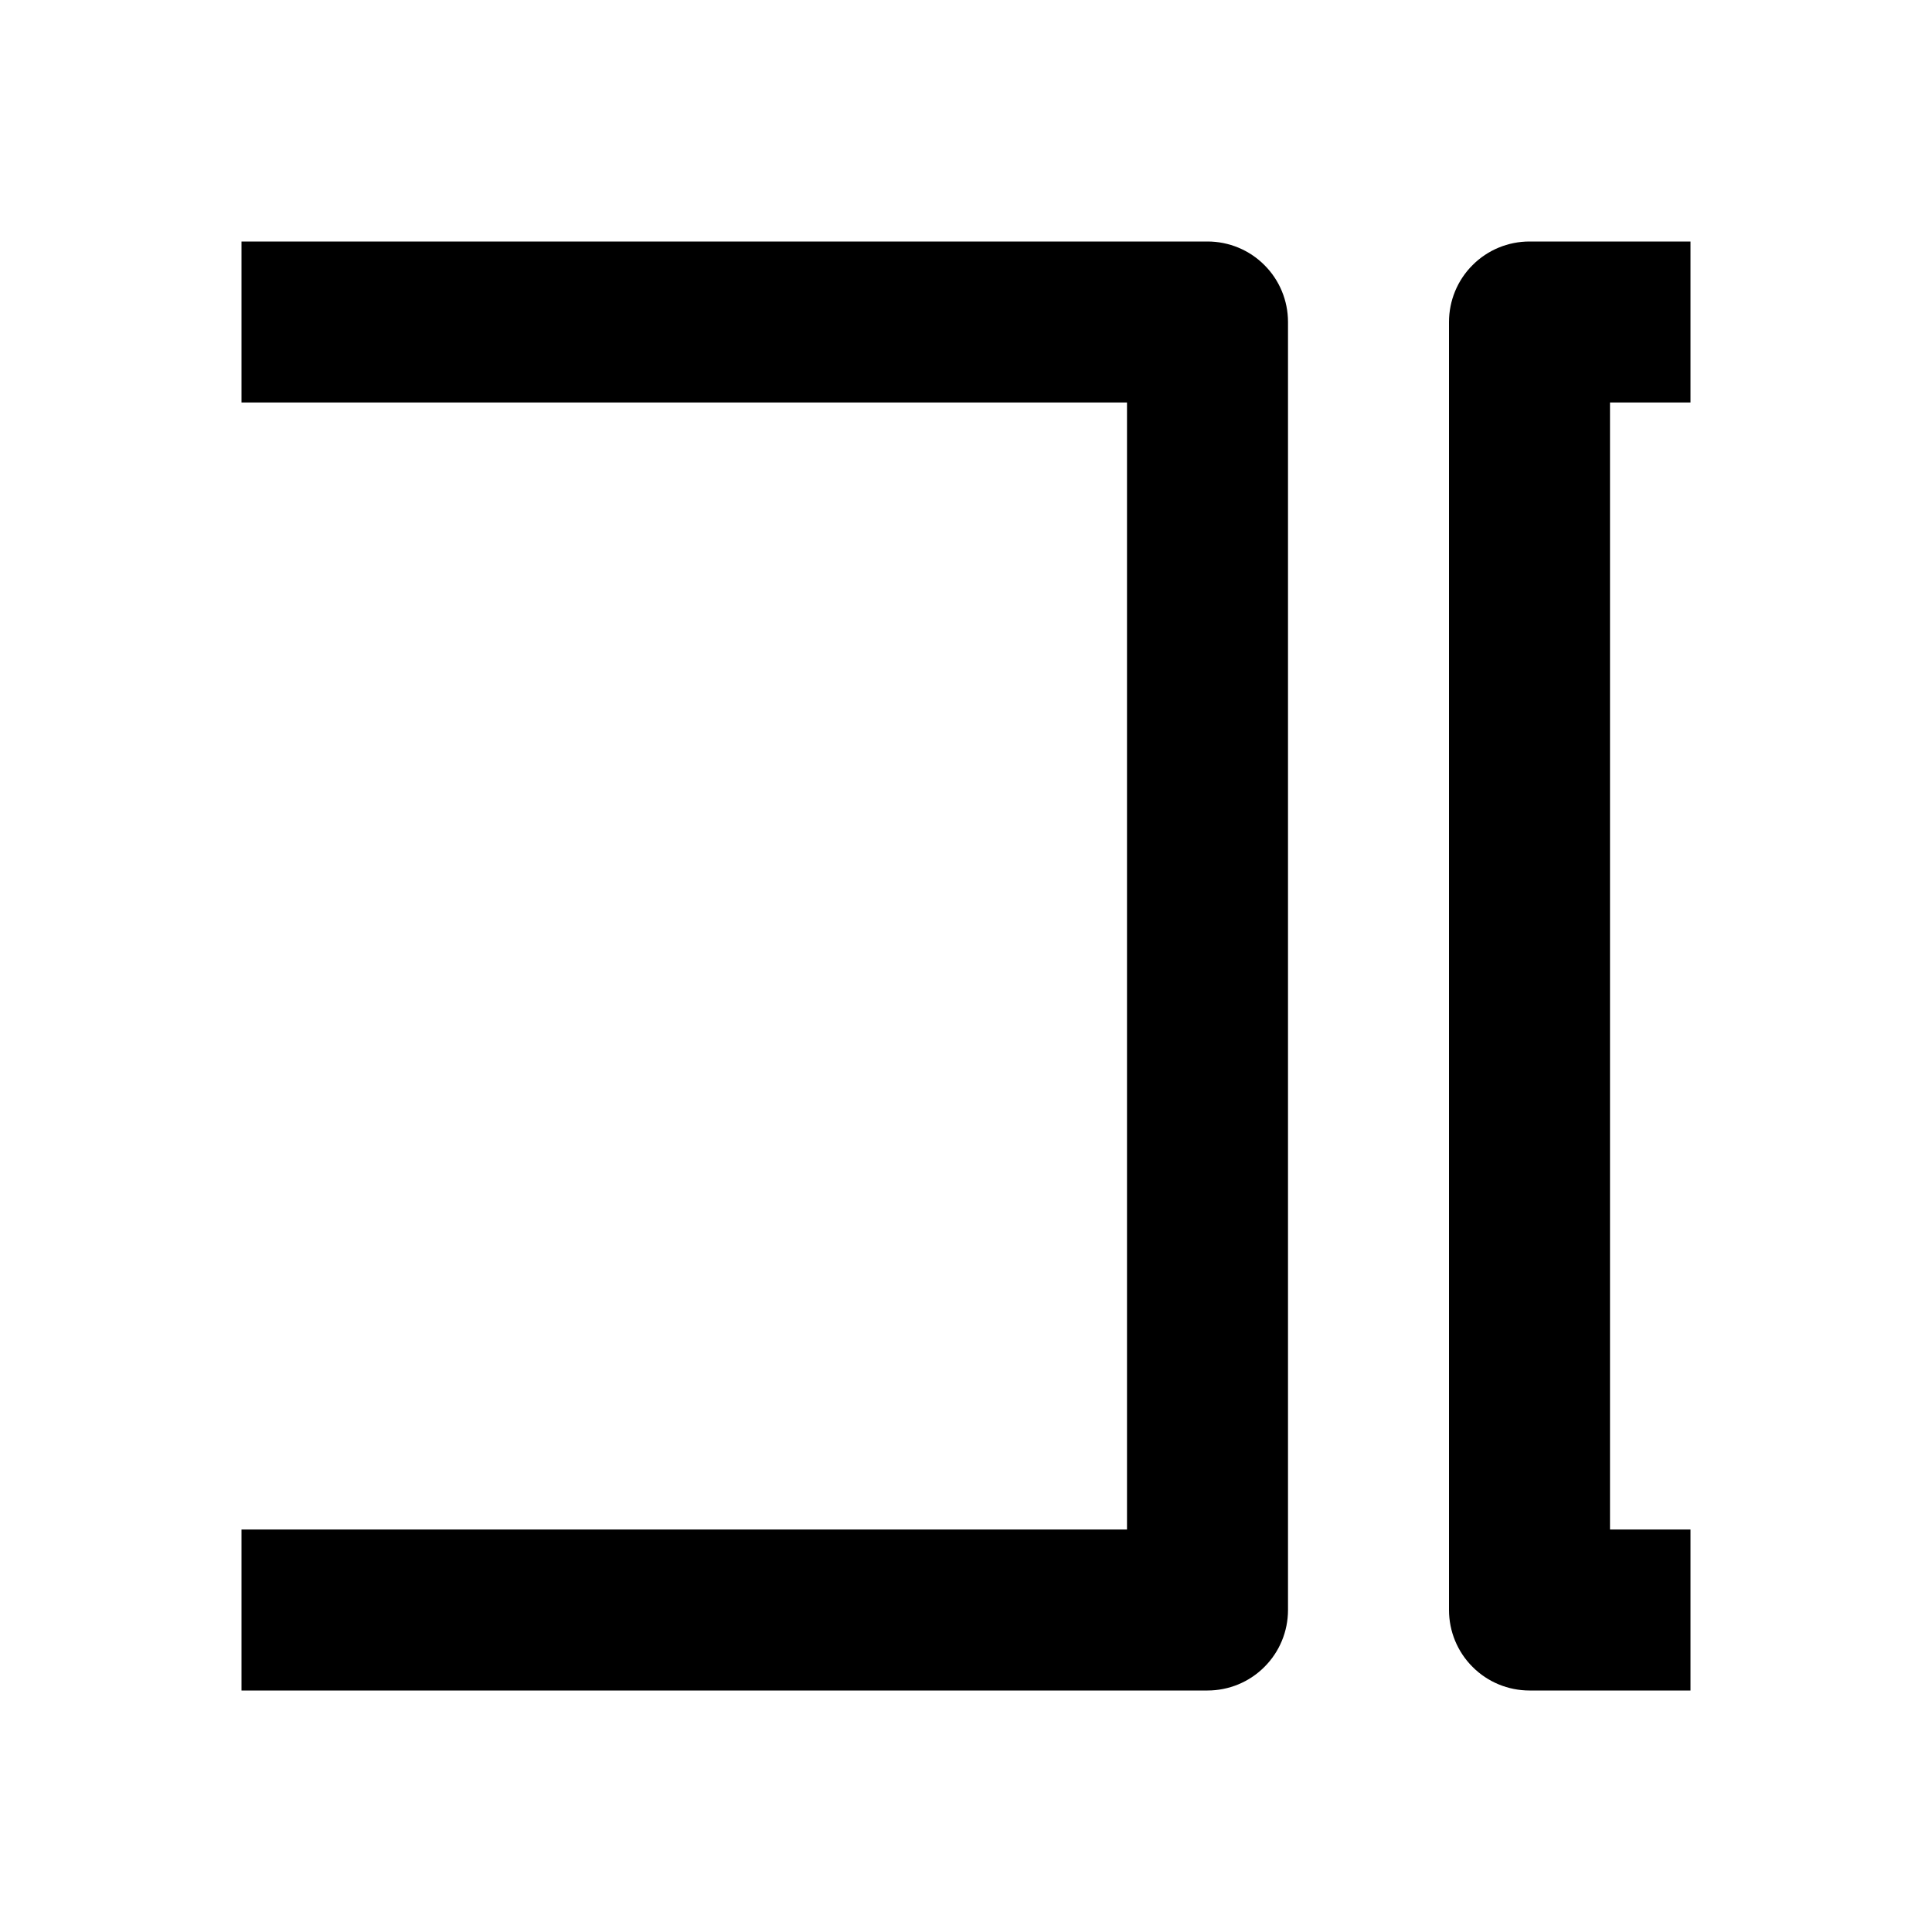 <svg width="24" height="24" viewBox="0 0 24 24" fill="none" xmlns="http://www.w3.org/2000/svg">
<path d="M3 5V3H15C15.265 3 15.52 3.105 15.707 3.293C15.895 3.48 16 3.735 16 4V20C16 20.265 15.895 20.52 15.707 20.707C15.52 20.895 15.265 21 15 21H3V19H14V5H3Z" fill="black"/>
<path d="M21 19V21H19C18.735 21 18.48 20.895 18.293 20.707C18.105 20.52 18 20.265 18 20V4C18 3.735 18.105 3.48 18.293 3.293C18.48 3.105 18.735 3 19 3H21V5H20V19H21Z" fill="black"/>
</svg>
